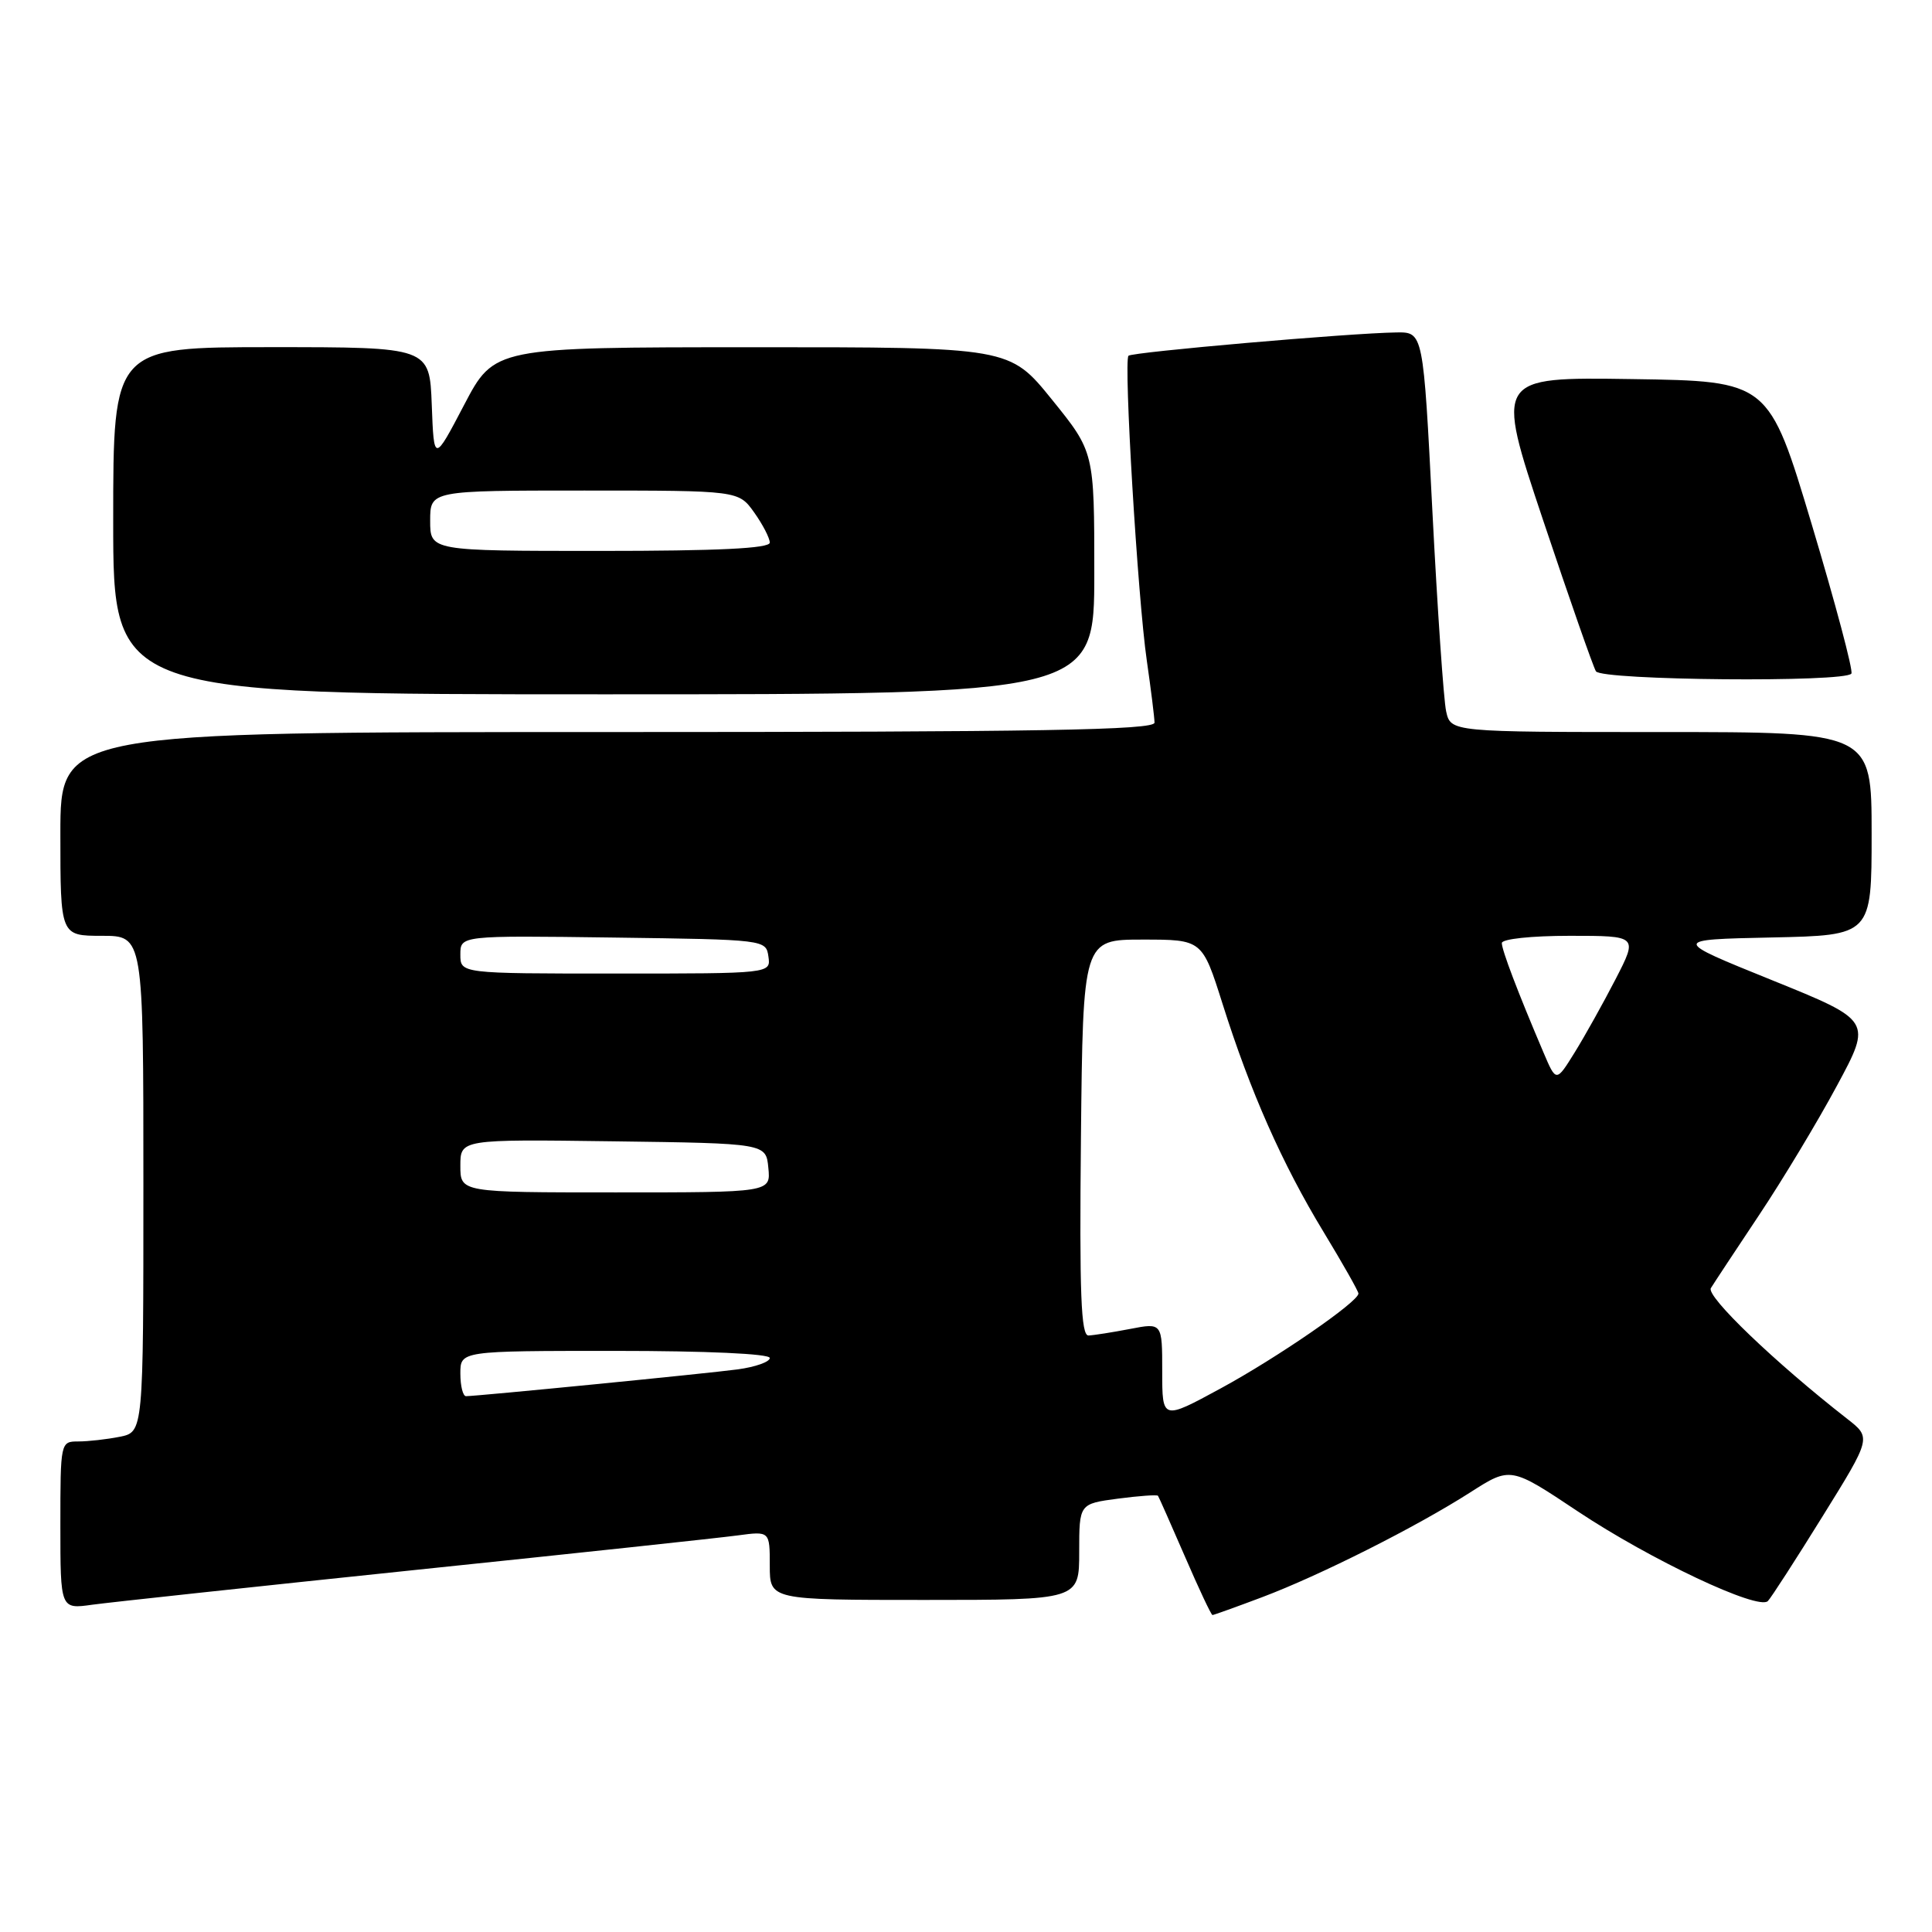 <?xml version="1.0" encoding="UTF-8" standalone="no"?>
<!DOCTYPE svg PUBLIC "-//W3C//DTD SVG 1.1//EN" "http://www.w3.org/Graphics/SVG/1.1/DTD/svg11.dtd" >
<svg xmlns="http://www.w3.org/2000/svg" xmlns:xlink="http://www.w3.org/1999/xlink" version="1.1" viewBox="0 0 256 256">
 <g >
 <path fill="currentColor"
d=" M 167.23 211.64 C 174.90 208.75 187.66 202.33 194.83 197.74 C 200.16 194.33 200.16 194.33 209.09 200.28 C 218.71 206.68 232.98 213.42 234.25 212.15 C 234.67 211.73 237.93 206.68 241.49 200.94 C 247.97 190.50 247.97 190.50 244.76 188.00 C 235.21 180.55 226.03 171.75 226.70 170.68 C 227.10 170.03 229.97 165.68 233.09 161.00 C 236.21 156.32 240.85 148.62 243.40 143.87 C 248.05 135.24 248.05 135.24 234.78 129.87 C 221.50 124.50 221.50 124.50 234.75 124.22 C 248.00 123.94 248.00 123.94 248.00 110.47 C 248.00 97.00 248.00 97.00 220.12 97.00 C 192.23 97.00 192.23 97.00 191.62 94.25 C 191.29 92.74 190.47 80.81 189.80 67.75 C 188.59 44.00 188.59 44.00 185.04 44.05 C 178.92 44.13 150.02 46.65 149.53 47.14 C 148.87 47.80 150.75 79.22 151.96 87.55 C 152.51 91.37 152.97 95.06 152.98 95.75 C 153.00 96.74 137.84 97.00 80.50 97.00 C 8.00 97.00 8.00 97.00 8.00 110.50 C 8.00 124.00 8.00 124.00 13.50 124.00 C 19.00 124.00 19.00 124.00 19.00 156.88 C 19.00 189.75 19.00 189.75 15.87 190.38 C 14.16 190.72 11.68 191.00 10.37 191.00 C 8.02 191.00 8.00 191.08 8.00 202.11 C 8.00 213.23 8.00 213.23 12.25 212.63 C 14.59 212.31 33.82 210.24 55.00 208.03 C 76.18 205.83 95.41 203.77 97.75 203.45 C 102.00 202.88 102.00 202.88 102.00 207.44 C 102.00 212.00 102.00 212.00 122.50 212.00 C 143.00 212.00 143.00 212.00 143.00 205.63 C 143.00 199.26 143.00 199.26 148.12 198.58 C 150.93 198.21 153.33 198.04 153.44 198.20 C 153.56 198.37 155.16 201.99 157.01 206.25 C 158.85 210.51 160.49 214.00 160.66 214.00 C 160.82 214.00 163.78 212.94 167.23 211.64 Z  M 145.00 75.95 C 145.00 59.89 145.00 59.89 139.39 52.95 C 133.77 46.00 133.77 46.00 99.64 46.01 C 65.50 46.02 65.50 46.02 61.50 53.65 C 57.50 61.28 57.50 61.28 57.21 53.64 C 56.92 46.00 56.92 46.00 35.96 46.00 C 15.00 46.00 15.00 46.00 15.00 69.00 C 15.00 92.00 15.00 92.00 80.00 92.00 C 145.00 92.00 145.00 92.00 145.00 75.95 Z  M 245.32 89.25 C 245.57 88.84 243.20 79.95 240.07 69.50 C 234.37 50.50 234.37 50.50 216.25 50.23 C 198.13 49.96 198.13 49.96 204.47 68.93 C 207.96 79.36 211.11 88.37 211.47 88.95 C 212.22 90.16 244.62 90.45 245.32 89.25 Z  M 154.00 181.72 C 154.00 175.27 154.00 175.27 149.75 176.09 C 147.41 176.54 144.93 176.93 144.23 176.96 C 143.24 176.99 143.02 171.43 143.23 150.75 C 143.50 124.50 143.50 124.50 151.40 124.50 C 159.30 124.50 159.30 124.50 161.99 133.00 C 165.67 144.66 169.90 154.22 175.38 163.24 C 177.92 167.43 180.00 171.10 180.00 171.40 C 180.00 172.49 169.26 179.89 161.75 183.97 C 154.00 188.18 154.00 188.18 154.00 181.72 Z  M 61.00 182.00 C 61.00 179.00 61.00 179.00 81.50 179.00 C 93.61 179.00 102.00 179.38 102.00 179.94 C 102.00 180.46 100.09 181.13 97.75 181.45 C 93.66 182.00 63.29 184.99 61.75 185.00 C 61.34 185.00 61.00 183.65 61.00 182.00 Z  M 61.00 154.48 C 61.00 150.96 61.00 150.96 81.25 151.23 C 101.50 151.50 101.50 151.50 101.81 154.75 C 102.13 158.00 102.13 158.00 81.56 158.00 C 61.00 158.00 61.00 158.00 61.00 154.48 Z  M 204.52 139.46 C 201.12 131.48 199.00 125.90 199.00 124.96 C 199.00 124.42 202.90 124.00 208.01 124.00 C 217.03 124.00 217.03 124.00 214.07 129.75 C 212.44 132.91 210.00 137.28 208.65 139.46 C 206.20 143.41 206.20 143.41 204.52 139.46 Z  M 61.00 126.48 C 61.00 123.96 61.00 123.96 81.25 124.23 C 101.40 124.50 101.50 124.51 101.82 126.75 C 102.14 129.00 102.14 129.00 81.57 129.00 C 61.00 129.00 61.00 129.00 61.00 126.48 Z  M 57.00 69.00 C 57.00 65.00 57.00 65.00 77.43 65.00 C 97.86 65.00 97.86 65.00 99.93 67.90 C 101.07 69.50 102.00 71.30 102.00 71.90 C 102.00 72.67 95.14 73.00 79.50 73.00 C 57.00 73.00 57.00 73.00 57.00 69.00 Z "/>
</g>
</svg>